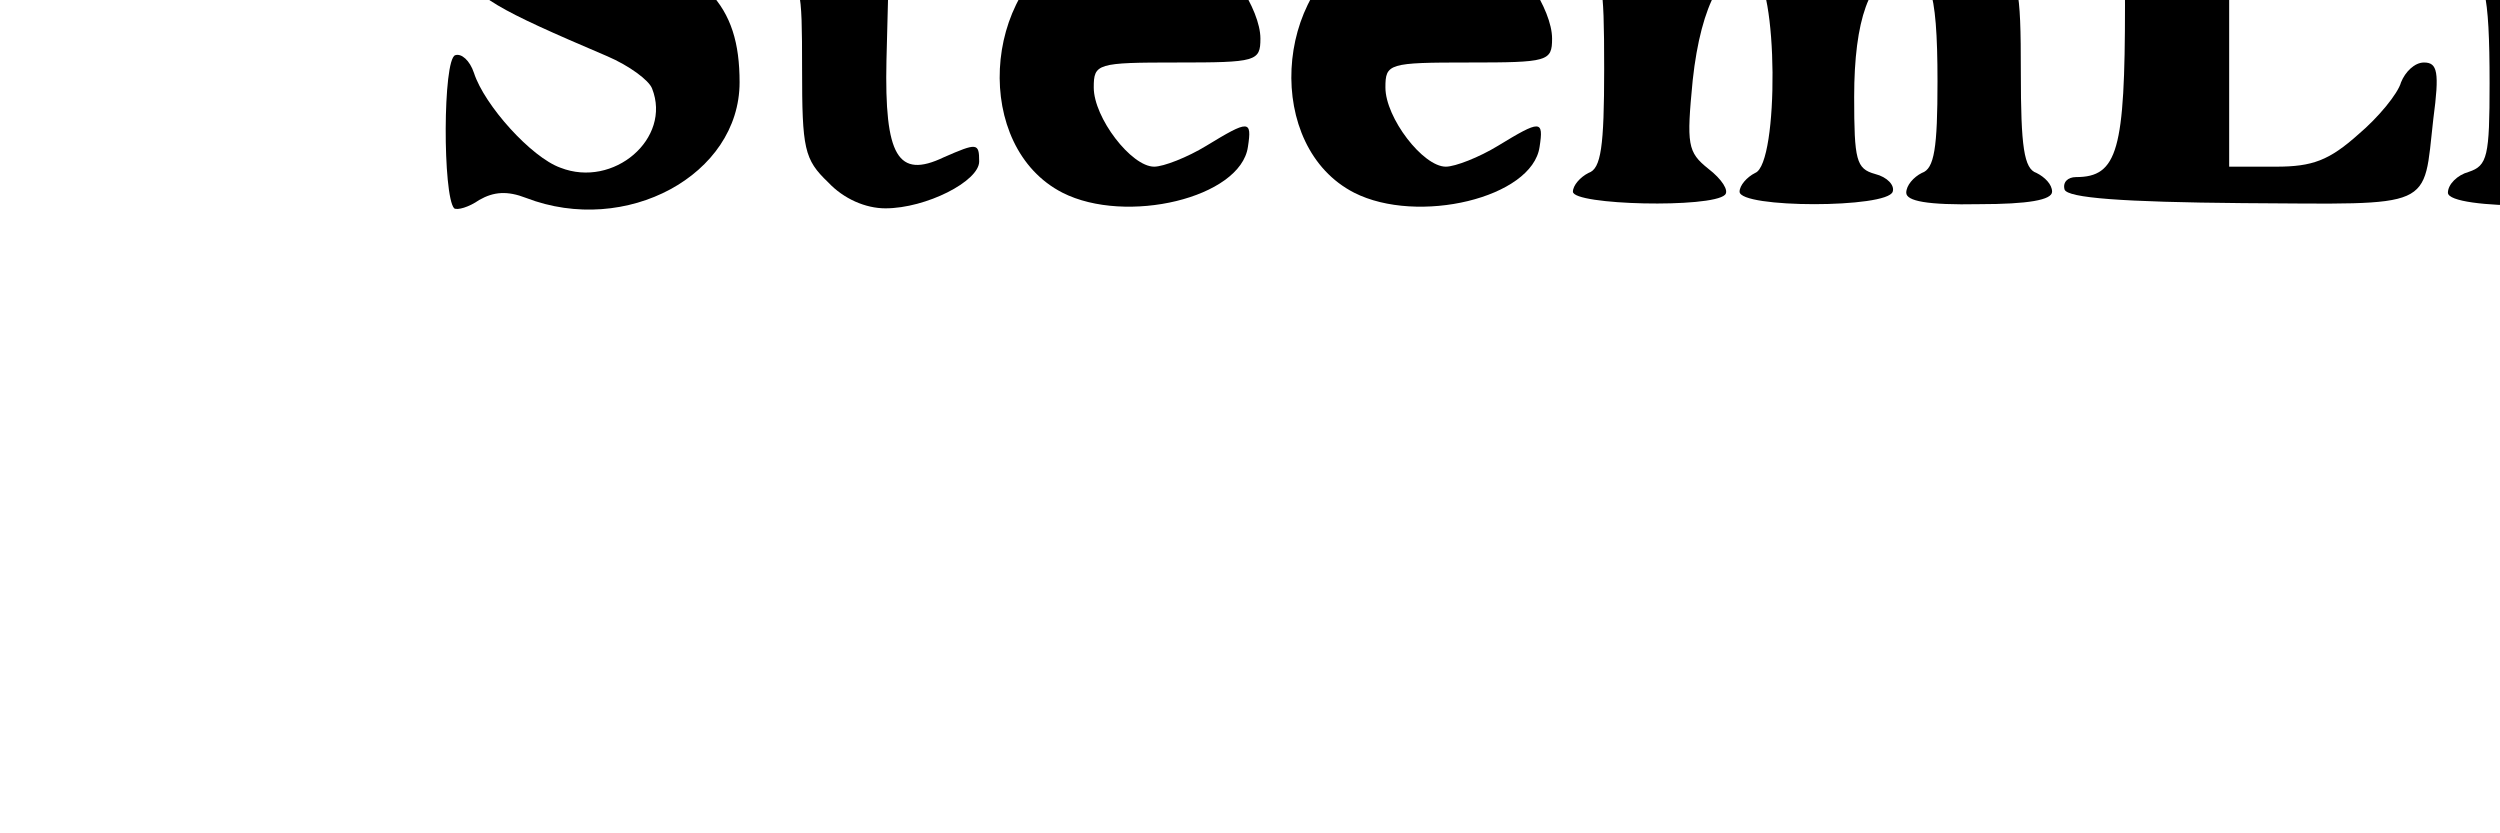 <?xml version="1.0" standalone="no"?>
<!DOCTYPE svg PUBLIC "-//W3C//DTD SVG 20010904//EN"
 "http://www.w3.org/TR/2001/REC-SVG-20010904/DTD/svg10.dtd">
<svg version="1.0" xmlns="http://www.w3.org/2000/svg"
 width="240pt" height="80pt" viewBox="0 0 240 80"
 preserveAspectRatio="xMidYMid meet">
<g transform="translate(0,120) scale(0.1,-0.1)"
fill="#000000" stroke="none">
<path d="M2516 1401 c-4 -6 3 -15 14 -21 19 -10 20 -20 20 -195 0 -121 4 -185
10 -185 6 0 13 7 16 15 5 13 9 13 34 0 43 -22 101 -19 141 8 43 29 59 60 59
120 0 40 -5 53 -34 85 -32 34 -38 37 -90 36 l-55 0 -3 70 -3 71 -52 3 c-28 2
-54 -2 -57 -7z m191 -201 c24 -48 13 -140 -21 -162 -16 -11 -23 -10 -40 8 -19
18 -22 117 -6 159 13 34 49 31 67 -5z"/>
<path d="M495 1390 c-63 -25 -90 -103 -56 -158 19 -30 36 -40 144 -86 21 -9
40 -23 43 -31 19 -48 -37 -96 -88 -76 -28 10 -73 60 -83 91 -4 12 -12 19 -18
17 -12 -4 -12 -135 -1 -147 3 -2 14 1 24 8 14 8 27 9 45 2 96 -37 205 22 205
111 0 75 -32 109 -137 143 -65 21 -80 38 -65 71 20 44 76 37 123 -15 50 -55
61 -52 53 13 -7 59 -17 75 -36 60 -8 -6 -21 -7 -33 -2 -26 10 -95 10 -120 -1z"/>
<path d="M1984 1388 c-8 -13 6 -28 26 -28 27 0 30 -18 30 -165 0 -139 -7 -165
-47 -165 -8 0 -13 -5 -11 -12 3 -8 55 -12 171 -13 186 -1 173 -7 183 81 6 45
4 54 -9 54 -9 0 -18 -9 -22 -19 -3 -11 -22 -34 -41 -50 -28 -25 -44 -31 -79
-31 l-45 0 0 156 0 155 30 11 c57 19 27 31 -79 33 -56 0 -105 -3 -107 -7z"/>
<path d="M811 1306 c-13 -21 -36 -40 -57 -48 -37 -13 -40 -31 -6 -36 21 -3 22
-9 22 -88 0 -77 2 -87 25 -109 15 -16 36 -25 55 -25 39 0 90 26 90 45 0 18 -2
18 -34 4 -44 -21 -57 1 -55 93 l2 78 33 0 c23 0 37 6 44 19 8 17 6 20 -20 26
-16 4 -34 4 -39 1 -5 -4 -11 10 -13 31 -4 48 -21 52 -47 9z"/>
<path d="M3701 1306 c-13 -21 -36 -40 -57 -48 -37 -13 -40 -31 -6 -36 21 -3
22 -9 22 -88 0 -77 2 -87 25 -109 15 -16 36 -25 55 -25 39 0 90 26 90 45 0 18
-2 18 -34 4 -44 -21 -57 1 -55 93 l2 78 33 0 c23 0 37 6 44 19 8 17 6 20 -20
26 -16 4 -34 4 -39 1 -5 -4 -11 10 -13 31 -4 48 -21 52 -47 9z"/>
<path d="M1031 1253 c-89 -44 -97 -194 -11 -238 61 -31 171 -5 178 44 4 26 1
26 -40 1 -18 -11 -41 -20 -50 -20 -22 0 -58 47 -58 76 0 23 3 24 80 24 76 0
80 1 80 23 0 28 -32 77 -62 93 -32 18 -77 17 -117 -3z"/>
<path d="M1311 1253 c-89 -44 -97 -194 -11 -238 61 -31 171 -5 178 44 4 26 1
26 -40 1 -18 -11 -41 -20 -50 -20 -22 0 -58 47 -58 76 0 23 3 24 80 24 76 0
80 1 80 23 0 28 -32 77 -62 93 -32 18 -77 17 -117 -3z"/>
<path d="M1528 1263 c-33 -5 -37 -23 -8 -30 18 -5 20 -14 20 -99 0 -75 -3 -96
-15 -100 -8 -4 -15 -12 -15 -18 0 -13 133 -16 146 -3 4 4 -3 15 -16 25 -20 16
-21 23 -15 85 8 74 31 115 58 104 24 -9 25 -184 2 -193 -8 -4 -15 -12 -15 -18
0 -16 142 -16 147 0 2 6 -5 14 -17 17 -18 5 -20 13 -20 74 0 74 15 116 44 121
28 6 36 -16 36 -106 0 -64 -3 -84 -15 -88 -8 -4 -15 -12 -15 -19 0 -8 20 -12
70 -11 47 0 70 4 70 12 0 7 -7 14 -15 18 -12 4 -15 25 -15 96 0 83 -2 93 -25
115 -28 29 -72 32 -116 10 -27 -14 -32 -14 -51 0 -28 19 -67 19 -95 0 -19 -13
-22 -13 -27 0 -5 15 -37 17 -98 8z"/>
<path d="M2373 1263 c-25 -5 -32 -33 -9 -33 21 0 26 -23 26 -110 0 -70 -2 -79
-20 -85 -11 -3 -20 -12 -20 -20 0 -17 151 -16 157 1 2 6 -5 14 -17 17 -19 5
-20 13 -20 121 l0 116 -37 -1 c-21 -1 -48 -4 -60 -6z"/>
<path d="M2921 1253 c-89 -44 -97 -194 -11 -238 61 -31 171 -5 178 44 4 26 1
26 -40 1 -18 -11 -41 -20 -50 -20 -22 0 -58 47 -58 76 0 23 3 24 80 24 76 0
80 1 80 23 0 28 -32 77 -62 93 -32 18 -77 17 -117 -3z"/>
<path d="M3148 1263 c-41 -5 -52 -27 -18 -36 18 -5 20 -14 20 -97 0 -84 -2
-92 -20 -97 -12 -3 -19 -11 -17 -17 5 -14 155 -18 163 -4 3 5 -3 12 -15 15
-26 7 -35 38 -29 109 6 66 20 85 46 61 28 -26 60 -22 68 8 13 51 -46 83 -93
50 -19 -13 -22 -13 -27 0 -3 8 -13 14 -23 13 -10 -1 -35 -3 -55 -5z"/>
<path d="M3403 1255 c-27 -11 -33 -20 -33 -43 0 -51 48 -52 74 -1 17 34 41 31
41 -6 0 -26 -6 -33 -53 -55 -29 -14 -57 -32 -62 -40 -16 -25 -11 -76 8 -93 20
-18 68 -22 92 -7 9 5 19 5 27 -2 16 -13 100 -5 116 11 7 7 5 12 -9 17 -30 12
-34 24 -34 109 0 44 -4 85 -8 91 -23 35 -102 44 -159 19z"/>
<path d="M3925 1255 c-52 -27 -75 -64 -75 -121 0 -103 94 -162 194 -120 93 39
113 171 34 227 -40 29 -113 35 -153 14z m71 -23 c38 -25 49 -156 15 -186 -38
-35 -71 10 -71 97 0 31 6 62 16 75 16 24 23 26 40 14z"/>
<path d="M4188 1263 c-41 -5 -52 -27 -18 -36 18 -5 20 -14 20 -97 0 -84 -2
-92 -20 -97 -12 -3 -19 -11 -17 -17 5 -14 155 -18 163 -4 3 5 -3 12 -15 15
-26 7 -35 38 -29 109 6 66 20 85 46 61 28 -26 60 -22 68 8 13 51 -46 83 -93
50 -19 -13 -22 -13 -27 0 -3 8 -13 14 -23 13 -10 -1 -35 -3 -55 -5z"/>
</g>
</svg>
